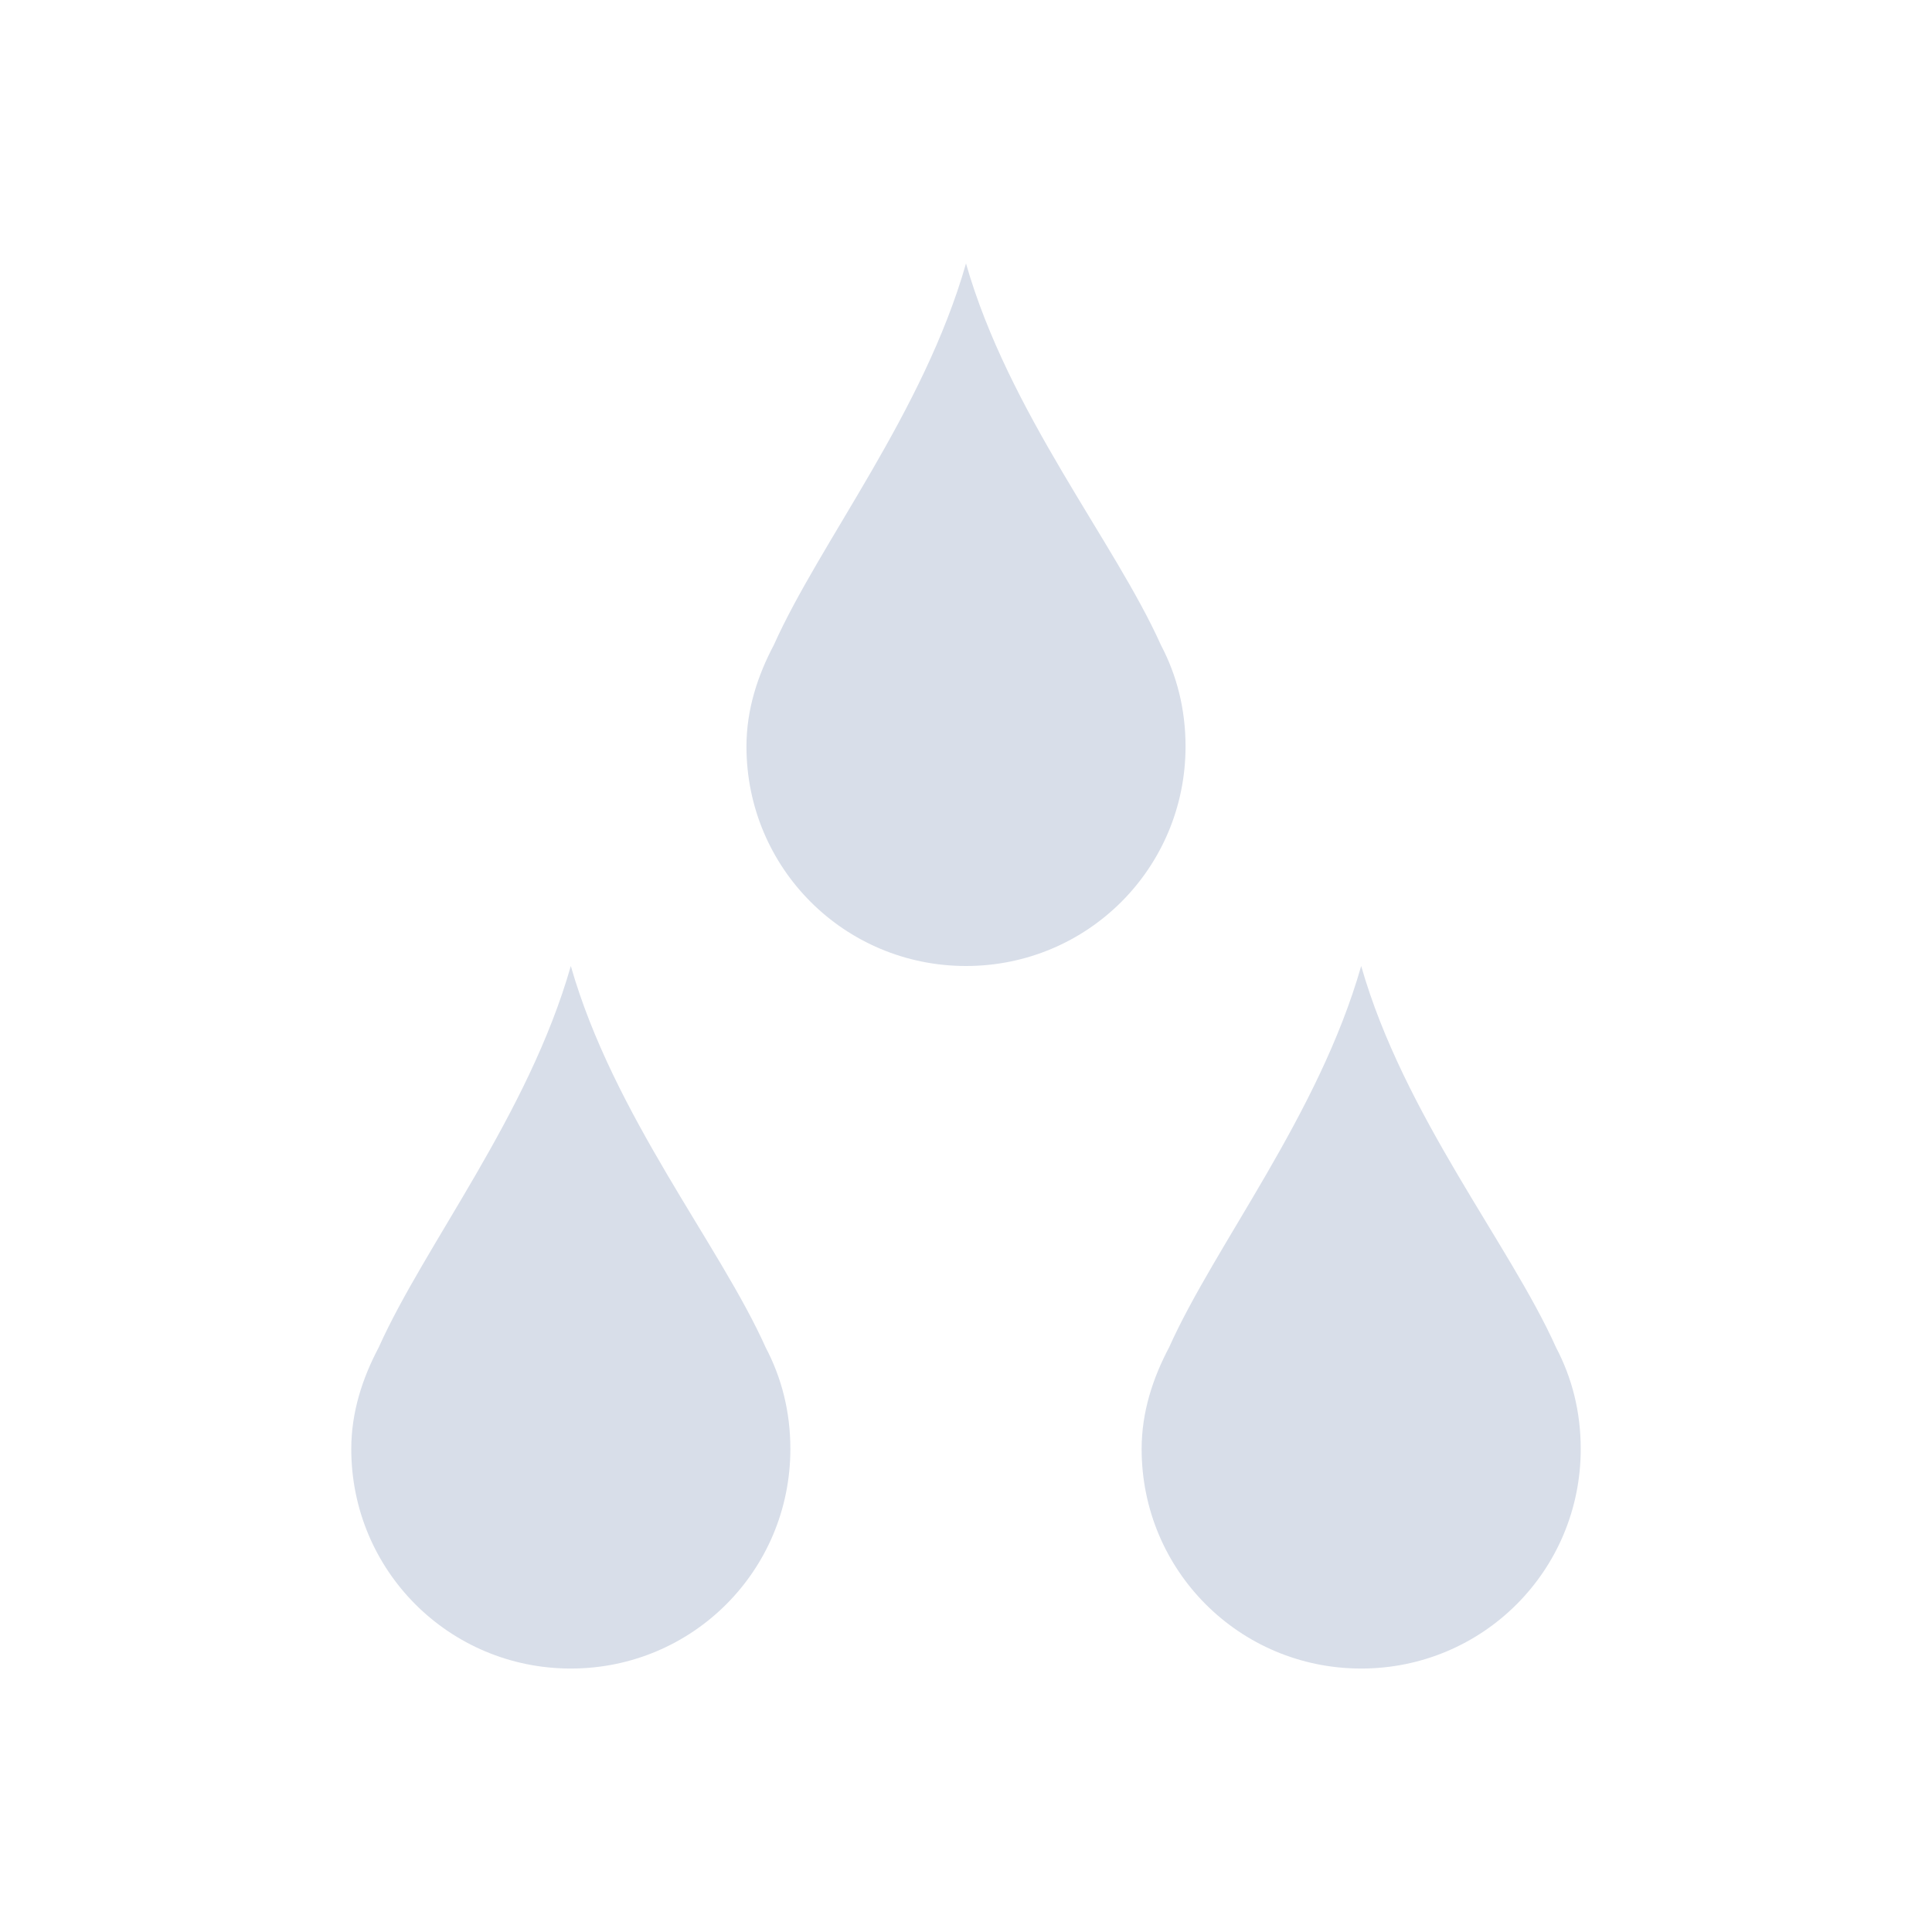 <svg viewBox="0 0 22 22" xmlns="http://www.w3.org/2000/svg">
 <defs>
  <style type="text/css">.ColorScheme-Text {
        color:#d8dee9;
      }</style>
 </defs>
 <path class="ColorScheme-Text" d="m11 3c-0.486 1.702-1.663 3.172-2.188 4.344-0.184 0.348-0.312 0.734-0.312 1.156 0 1.385 1.115 2.5 2.5 2.5s2.5-1.115 2.5-2.5c0-0.423-0.098-0.808-0.281-1.156-0.525-1.172-1.732-2.641-2.219-4.344zm-4.5 8c-0.486 1.702-1.663 3.172-2.188 4.344-0.184 0.348-0.312 0.734-0.312 1.156 0 1.385 1.115 2.5 2.5 2.5s2.5-1.115 2.5-2.5c0-0.423-0.098-0.808-0.281-1.156-0.525-1.172-1.732-2.641-2.219-4.344zm9 0c-0.486 1.702-1.663 3.172-2.188 4.344-0.184 0.348-0.312 0.734-0.312 1.156 0 1.385 1.115 2.5 2.5 2.5s2.5-1.115 2.5-2.5c0-0.423-0.098-0.808-0.281-1.156-0.525-1.172-1.732-2.641-2.219-4.344z" fill="currentColor"/>
</svg>
